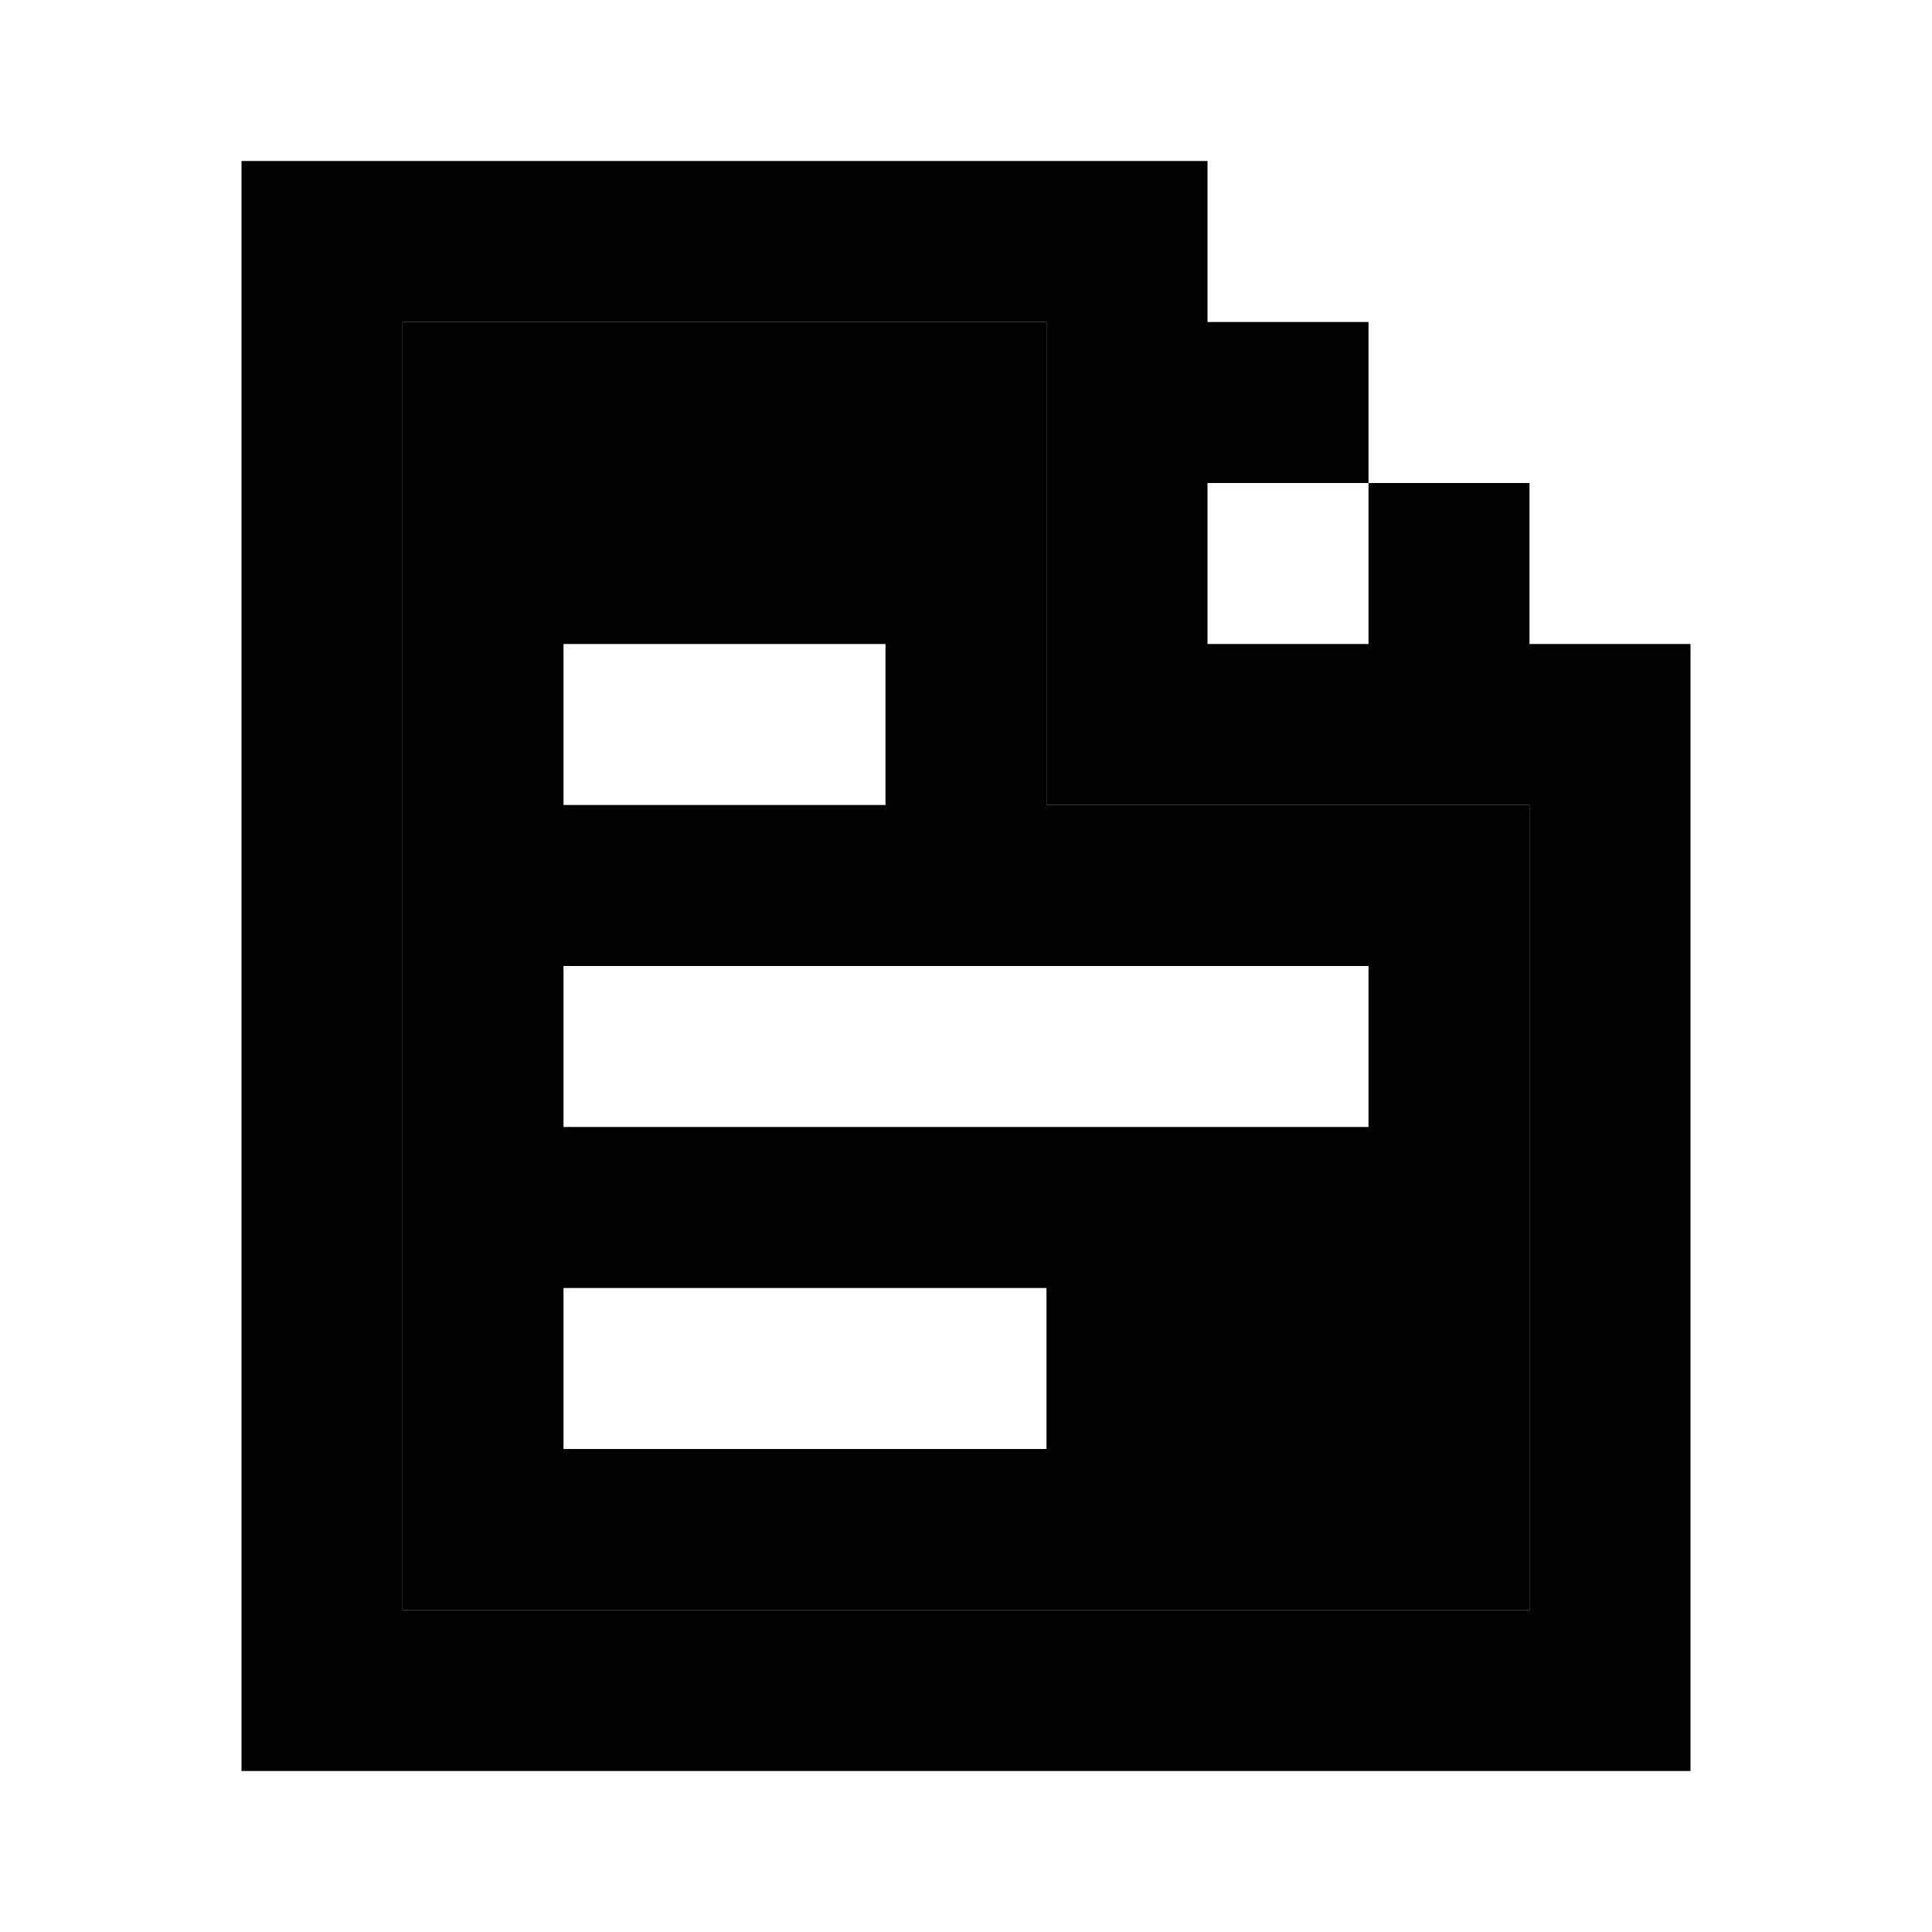 <svg width="24" height="24" viewBox="0 0 24 24" fill="none" xmlns="http://www.w3.org/2000/svg">
<path fill-rule="evenodd" clip-rule="evenodd" d="M3 22H21V8H19V6H17V8H15V6H17V4H15V2H3V22ZM5 20V4H13V10H19V20H5Z" fill="black"/>
<path fill-rule="evenodd" clip-rule="evenodd" d="M5 4H13V10H19V20H13H5V4ZM7 8H11V10H7V8ZM17 12H7V14H17V12ZM13 16H7V18H13V16Z" fill="black"/>
</svg>

